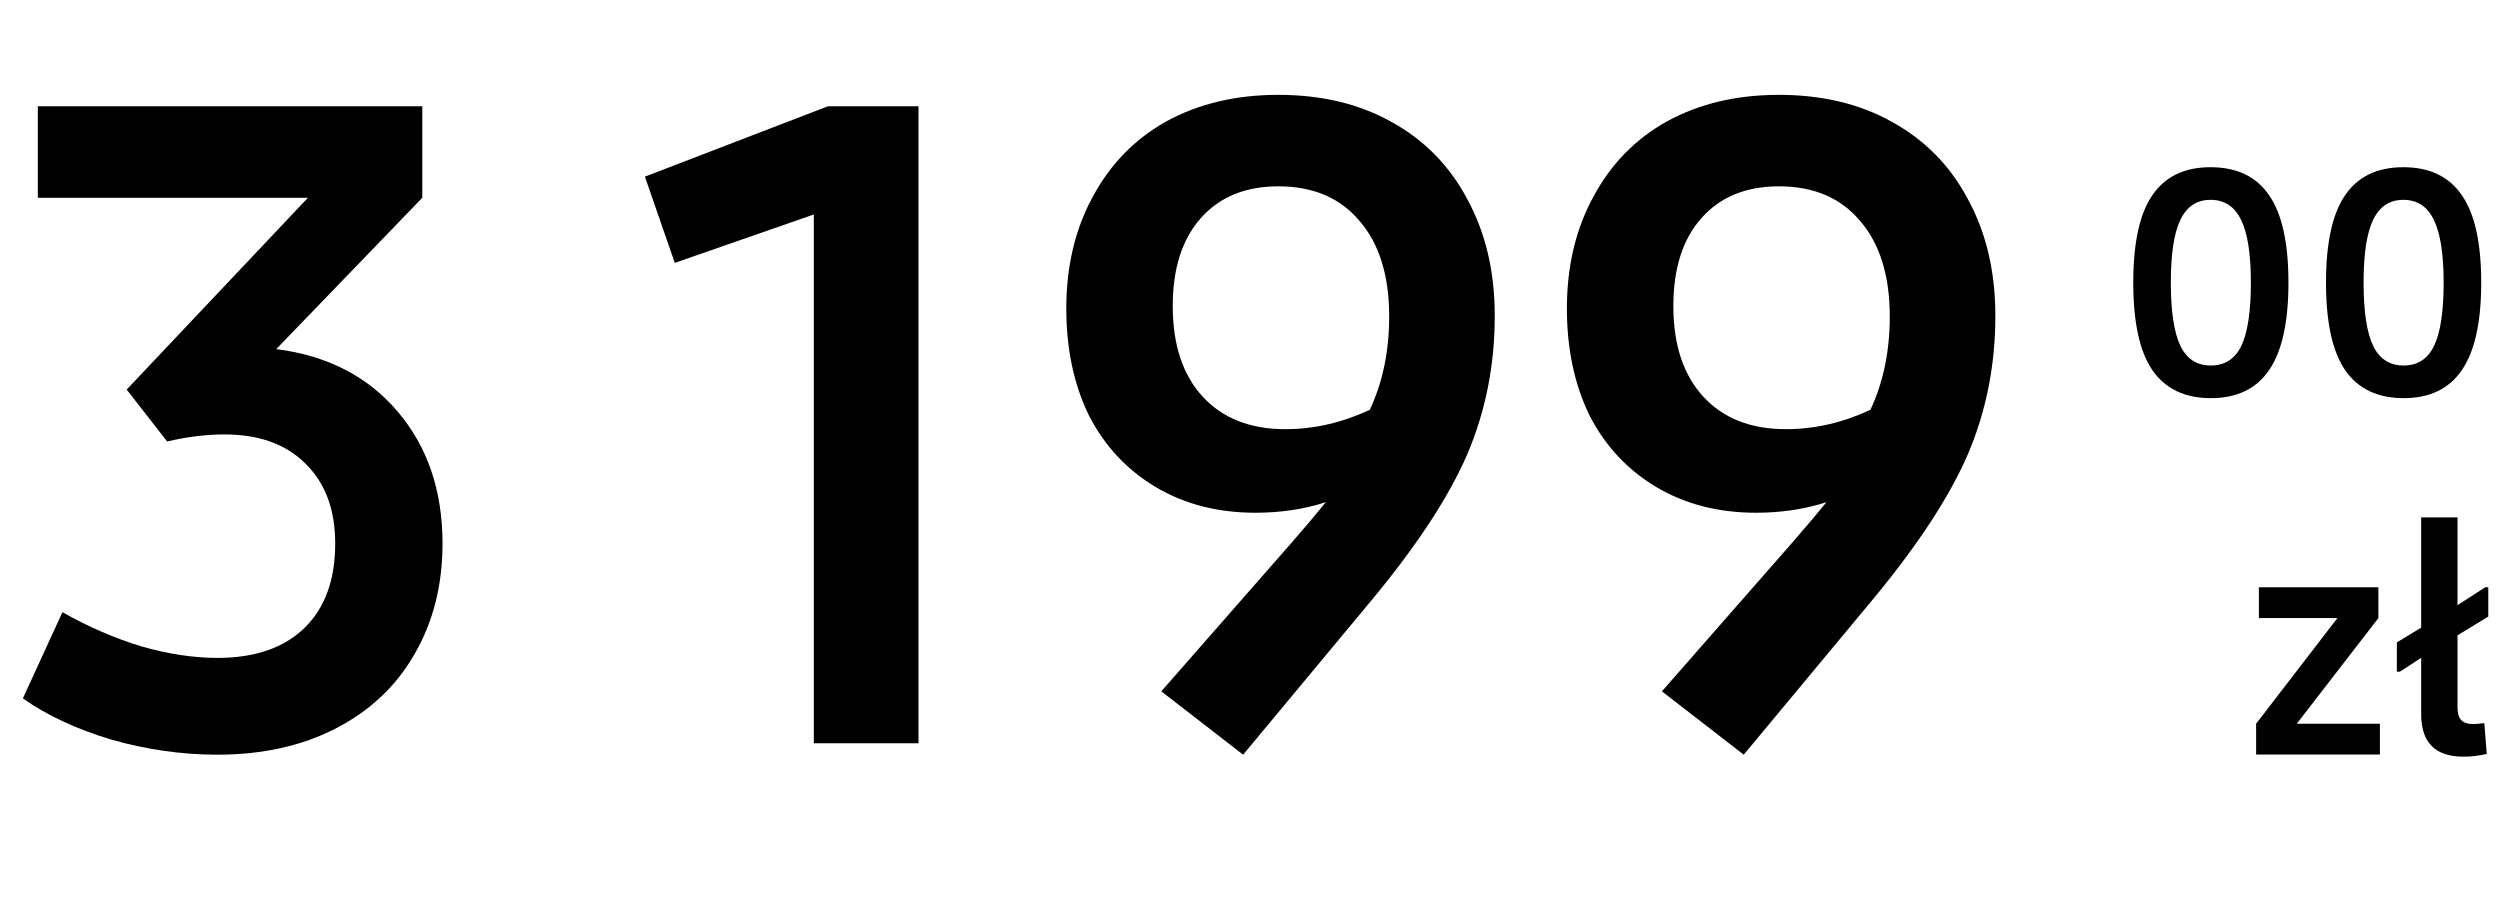 <svg width="111" height="40" viewBox="0 0 111 40" fill="none" xmlns="http://www.w3.org/2000/svg">
<path d="M12.266 15.5C14.531 15.787 16.328 16.711 17.656 18.273C18.984 19.836 19.648 21.789 19.648 24.133C19.648 25.982 19.232 27.622 18.398 29.055C17.591 30.461 16.432 31.555 14.922 32.336C13.412 33.117 11.654 33.508 9.648 33.508C8.086 33.508 6.523 33.286 4.961 32.844C3.398 32.375 2.083 31.763 1.016 31.008L2.773 27.18C3.919 27.831 5.091 28.338 6.289 28.703C7.487 29.042 8.607 29.211 9.648 29.211C11.315 29.211 12.604 28.768 13.516 27.883C14.427 26.997 14.883 25.747 14.883 24.133C14.883 22.622 14.44 21.438 13.555 20.578C12.695 19.719 11.497 19.289 9.961 19.289C9.154 19.289 8.307 19.393 7.422 19.602L5.625 17.297L13.672 8.781H1.68V4.719H18.75V8.781L12.266 15.5ZM40.781 4.719V33H36.133V9.523L29.961 11.672L28.633 7.844L36.758 4.719H40.781ZM56.758 4.211C58.685 4.211 60.365 4.615 61.797 5.422C63.255 6.229 64.375 7.375 65.156 8.859C65.963 10.344 66.367 12.062 66.367 14.016C66.367 16.203 65.963 18.247 65.156 20.148C64.349 22.023 62.956 24.159 60.977 26.555L55.195 33.508L51.562 30.695L57.383 24.055C58.06 23.273 58.555 22.688 58.867 22.297C57.904 22.609 56.862 22.766 55.742 22.766C54.075 22.766 52.604 22.388 51.328 21.633C50.052 20.878 49.062 19.823 48.359 18.469C47.682 17.088 47.344 15.5 47.344 13.703C47.344 11.828 47.734 10.175 48.516 8.742C49.297 7.284 50.391 6.164 51.797 5.383C53.229 4.602 54.883 4.211 56.758 4.211ZM52.07 13.586C52.07 15.305 52.513 16.646 53.398 17.609C54.284 18.573 55.508 19.055 57.07 19.055C58.346 19.055 59.596 18.768 60.82 18.195C61.393 16.971 61.68 15.591 61.68 14.055C61.68 12.232 61.237 10.812 60.352 9.797C59.492 8.781 58.294 8.273 56.758 8.273C55.3 8.273 54.154 8.742 53.32 9.68C52.487 10.617 52.07 11.919 52.07 13.586ZM78.984 4.211C80.912 4.211 82.591 4.615 84.023 5.422C85.482 6.229 86.602 7.375 87.383 8.859C88.19 10.344 88.594 12.062 88.594 14.016C88.594 16.203 88.19 18.247 87.383 20.148C86.576 22.023 85.182 24.159 83.203 26.555L77.422 33.508L73.789 30.695L79.609 24.055C80.287 23.273 80.781 22.688 81.094 22.297C80.13 22.609 79.088 22.766 77.969 22.766C76.302 22.766 74.831 22.388 73.555 21.633C72.279 20.878 71.289 19.823 70.586 18.469C69.909 17.088 69.57 15.5 69.57 13.703C69.57 11.828 69.961 10.175 70.742 8.742C71.523 7.284 72.617 6.164 74.023 5.383C75.456 4.602 77.109 4.211 78.984 4.211ZM74.297 13.586C74.297 15.305 74.74 16.646 75.625 17.609C76.51 18.573 77.734 19.055 79.297 19.055C80.573 19.055 81.823 18.768 83.047 18.195C83.62 16.971 83.906 15.591 83.906 14.055C83.906 12.232 83.463 10.812 82.578 9.797C81.719 8.781 80.521 8.273 78.984 8.273C77.526 8.273 76.38 8.742 75.547 9.68C74.713 10.617 74.297 11.919 74.297 13.586Z" fill="black"/>
<path d="M98.162 17.678C97.005 17.678 96.139 17.263 95.564 16.434C94.999 15.604 94.717 14.31 94.717 12.551C94.717 10.783 94.999 9.488 95.564 8.668C96.13 7.839 96.991 7.424 98.148 7.424C99.315 7.424 100.181 7.839 100.746 8.668C101.32 9.488 101.607 10.783 101.607 12.551C101.607 14.31 101.32 15.604 100.746 16.434C100.181 17.263 99.32 17.678 98.162 17.678ZM98.162 16.229C98.782 16.229 99.233 15.937 99.516 15.354C99.798 14.761 99.939 13.827 99.939 12.551C99.939 11.275 99.794 10.345 99.502 9.762C99.219 9.169 98.768 8.873 98.148 8.873C97.538 8.873 97.091 9.169 96.809 9.762C96.526 10.345 96.385 11.275 96.385 12.551C96.385 13.827 96.526 14.761 96.809 15.354C97.091 15.937 97.542 16.229 98.162 16.229ZM106.721 17.678C105.563 17.678 104.697 17.263 104.123 16.434C103.558 15.604 103.275 14.31 103.275 12.551C103.275 10.783 103.558 9.488 104.123 8.668C104.688 7.839 105.549 7.424 106.707 7.424C107.874 7.424 108.74 7.839 109.305 8.668C109.879 9.488 110.166 10.783 110.166 12.551C110.166 14.31 109.879 15.604 109.305 16.434C108.74 17.263 107.878 17.678 106.721 17.678ZM106.721 16.229C107.34 16.229 107.792 15.937 108.074 15.354C108.357 14.761 108.498 13.827 108.498 12.551C108.498 11.275 108.352 10.345 108.061 9.762C107.778 9.169 107.327 8.873 106.707 8.873C106.096 8.873 105.65 9.169 105.367 9.762C105.085 10.345 104.943 11.275 104.943 12.551C104.943 13.827 105.085 14.761 105.367 15.354C105.65 15.937 106.101 16.229 106.721 16.229ZM105.668 32.133V33.5H100.172V32.133L103.781 27.443H100.295V26.076H105.6V27.443L101.977 32.133H105.668ZM109.113 28.209V31.408C109.113 31.663 109.168 31.85 109.277 31.969C109.387 32.087 109.56 32.147 109.797 32.147C109.934 32.147 110.102 32.133 110.303 32.105L110.412 33.473C110.084 33.555 109.738 33.596 109.373 33.596C108.124 33.596 107.5 32.967 107.5 31.709V29.207L106.557 29.822H106.42V28.523L107.5 27.867V22.973H109.113V26.869L110.344 26.076H110.48V27.375L109.113 28.209Z" fill="black"/>
</svg>
